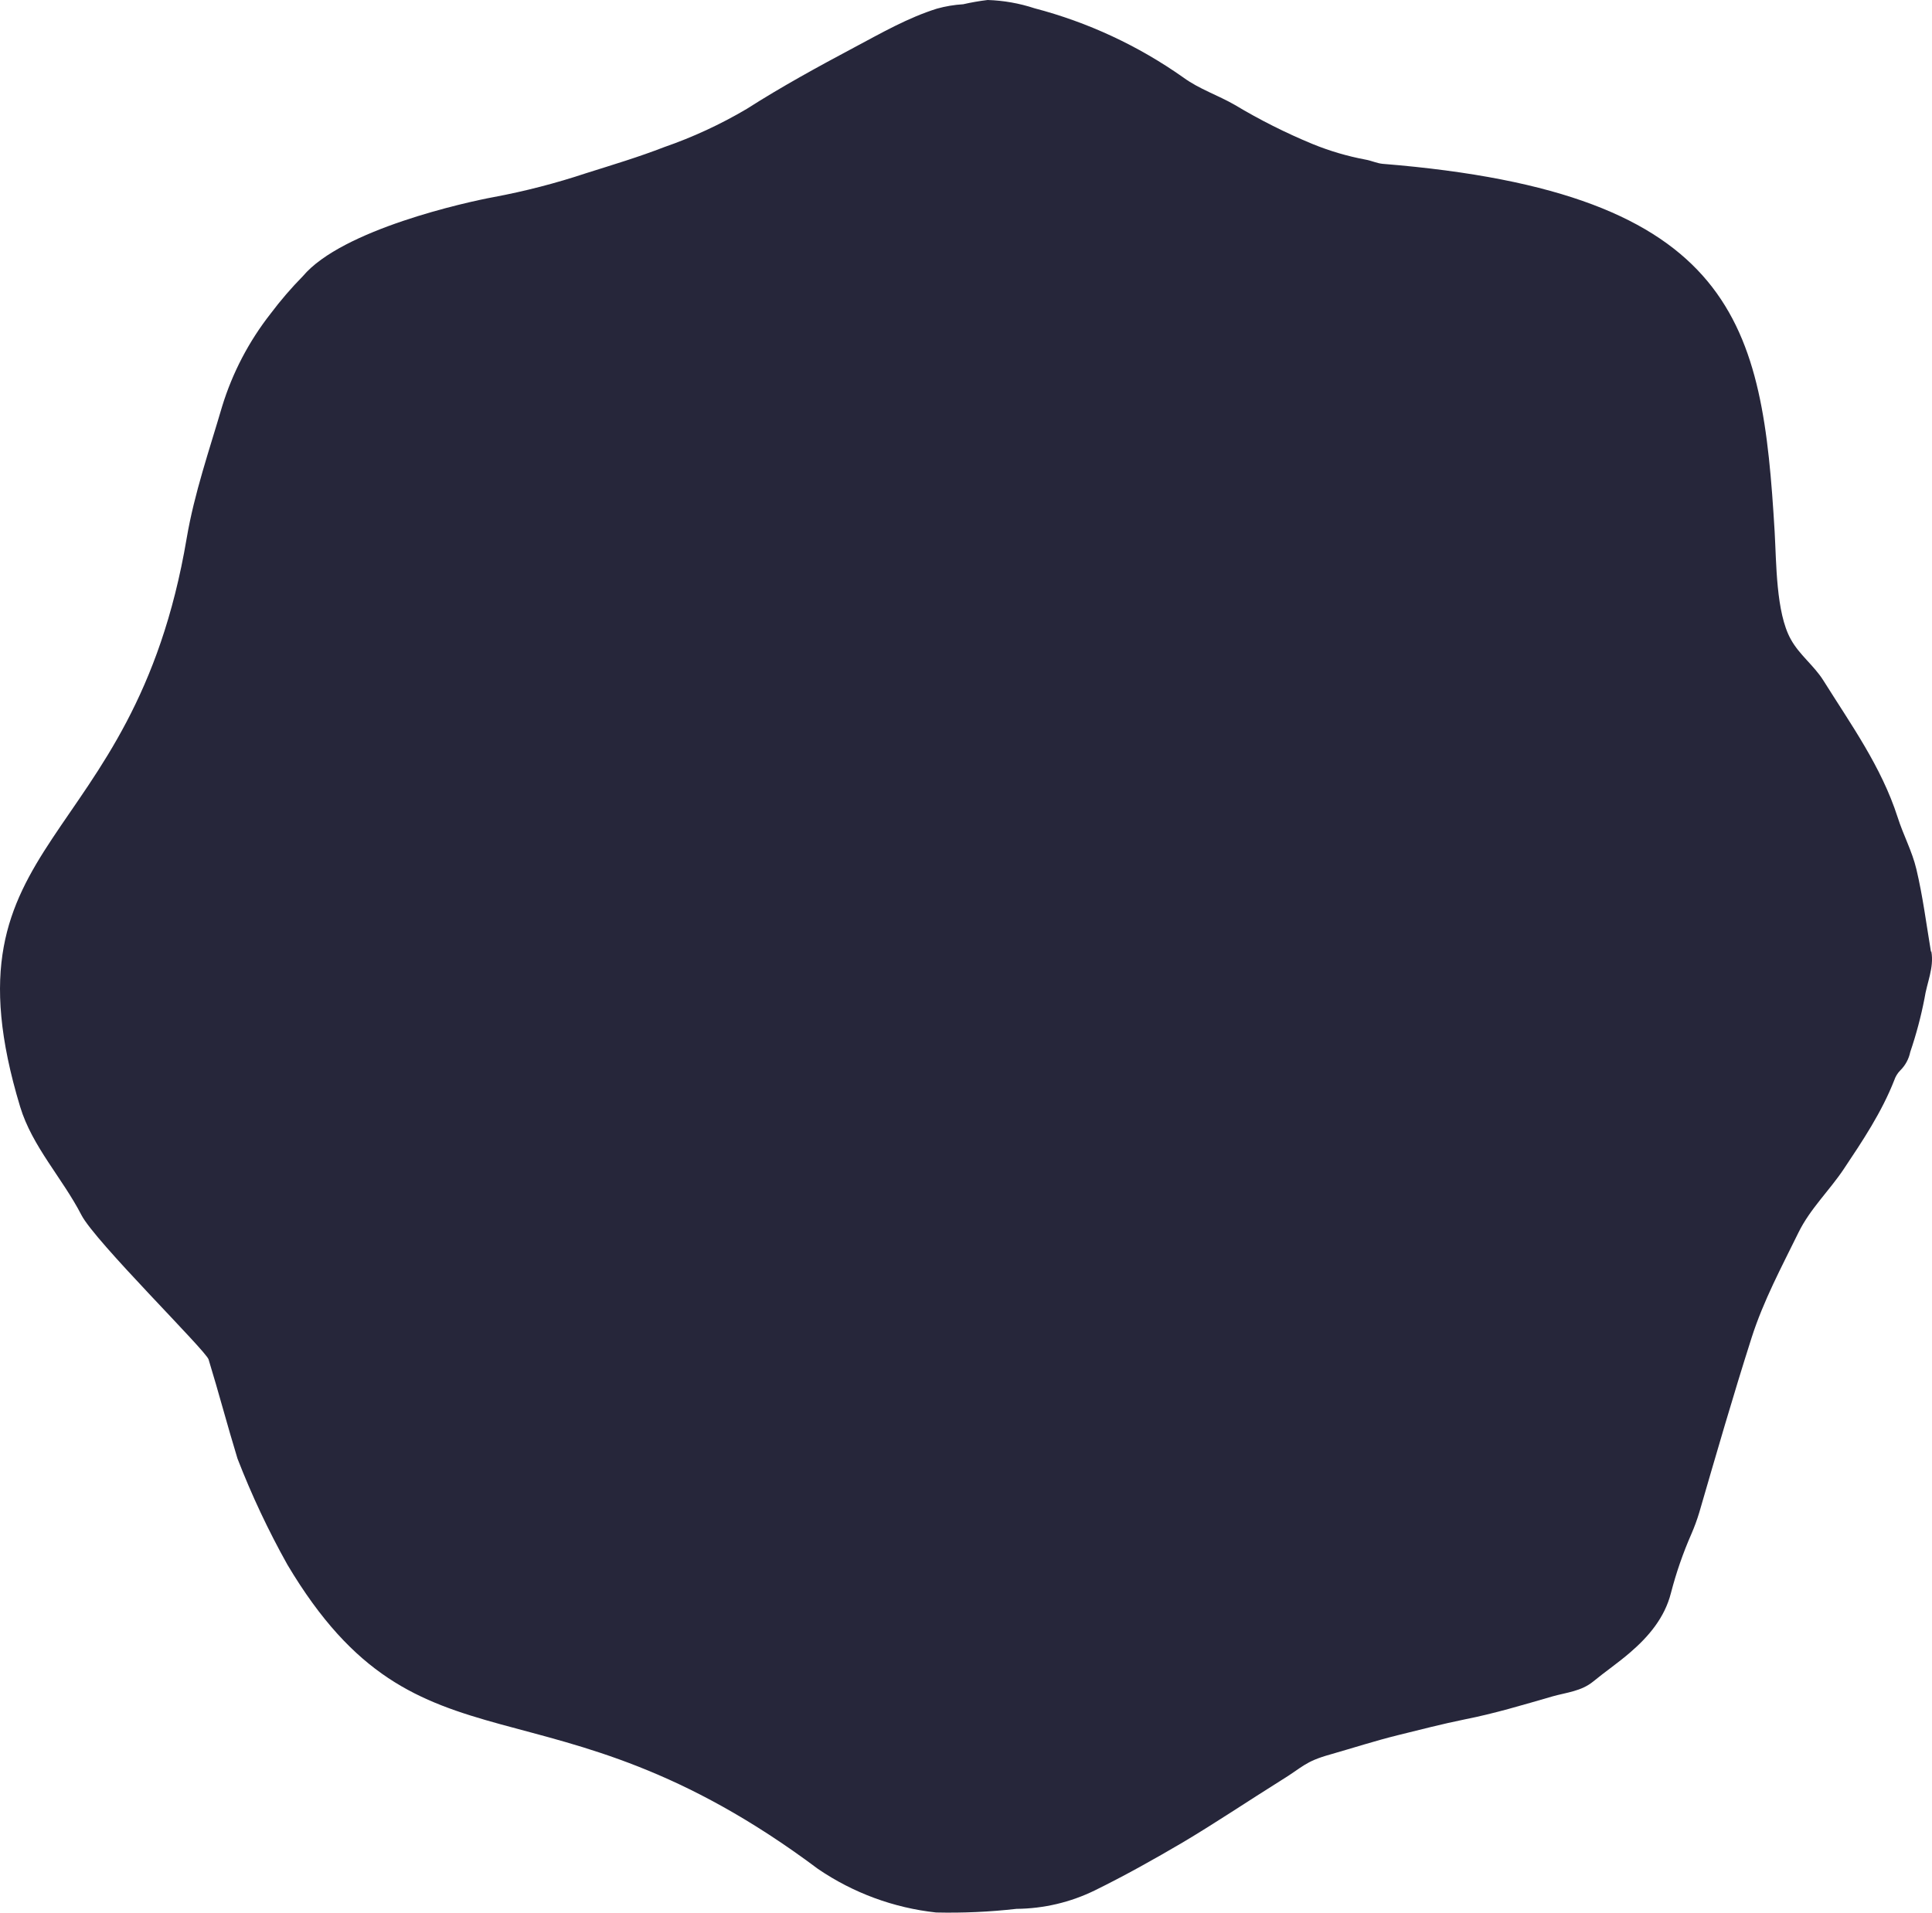 <svg fill="none" height="506" viewBox="0 0 511 506" width="511" xmlns="http://www.w3.org/2000/svg"><path d="m510.718 251.746c-1.214-7.258-2.157-14.678-3.842-21.773-1.142-4.826-3.48-9.072-4.984-13.825-4.277-13.3-12.341-24.494-19.645-36.161-2.464-3.919-6.379-6.786-8.608-10.886-3.933-7.058-3.788-20.394-4.259-28.45-3.244-54.431-9.478-89.703-103.644-97.305-1.522-.127-3.008-.853-4.585-1.125-4.803-.901-9.503-2.287-14.027-4.137-7.084-2.929-13.941-6.38-20.515-10.324-4.458-2.576-9.406-4.173-13.628-7.258-11.914-8.412-25.241-14.613-39.345-18.307-4.012-1.323-8.192-2.062-12.414-2.195-2.175.261-4.334.637-6.47 1.125-2.348.14-4.675.53-6.941 1.161-7.684 2.413-14.625 6.405-21.747 10.197-9.678 5.153-19.301 10.415-28.562 16.329-6.919 4.088-14.228 7.473-21.82 10.106-6.777 2.631-13.737 4.717-20.641 6.895-8.009 2.664-16.189 4.78-24.484 6.332-7.032 1.288-40.051 8.546-50.454 20.92-3.068 3.121-5.926 6.442-8.554 9.943-5.73 7.31-10.067 15.613-12.795 24.494-3.371 11.522-7.358 22.989-9.37 34.837-14.136 83.752-65.967 78.018-44.056 150.467 3.19 10.523 11.182 18.887 16.202 28.631 3.625 7.039 32.875 35.816 33.636 38.21 2.664 8.691 4.984 17.527 7.648 26.237 3.736 9.647 8.145 19.021 13.193 28.05 35.267 59.276 68.142 26.472 140.343 80.504 9.311 6.351 20.042 10.308 31.244 11.522 7.099.161 14.202-.16 21.258-.962 7.182-.055 14.261-1.723 20.714-4.881 7.938-3.901 15.676-8.237 23.27-12.7 8.753-5.208 17.18-10.887 25.879-16.33 5.944-3.629 6.307-5.026 13.121-6.931 5.962-1.705 11.925-3.629 17.869-5.098 5.944-1.47 11.707-2.958 17.651-4.173 7.866-1.543 15.604-3.883 23.342-6.115 3.625-1.016 7.558-1.343 10.693-3.919s6.56-4.917 9.677-7.602c4.984-4.264 9.225-9.29 10.874-15.785 1.389-5.369 3.207-10.618 5.437-15.695.79-1.821 1.474-3.687 2.048-5.588 4.494-15.441 8.934-30.845 13.864-46.303 3.135-9.78 7.938-18.725 12.414-27.851 3.081-6.26 8.173-11.068 11.979-16.783 5.002-7.494 10.004-14.987 13.32-23.442.333-.997.891-1.904 1.631-2.649 1.329-1.321 2.237-3.007 2.61-4.844 1.578-4.632 2.838-9.367 3.769-14.171.617-4.137 2.574-8.128 1.813-12.392" fill="#26263a"/></svg>